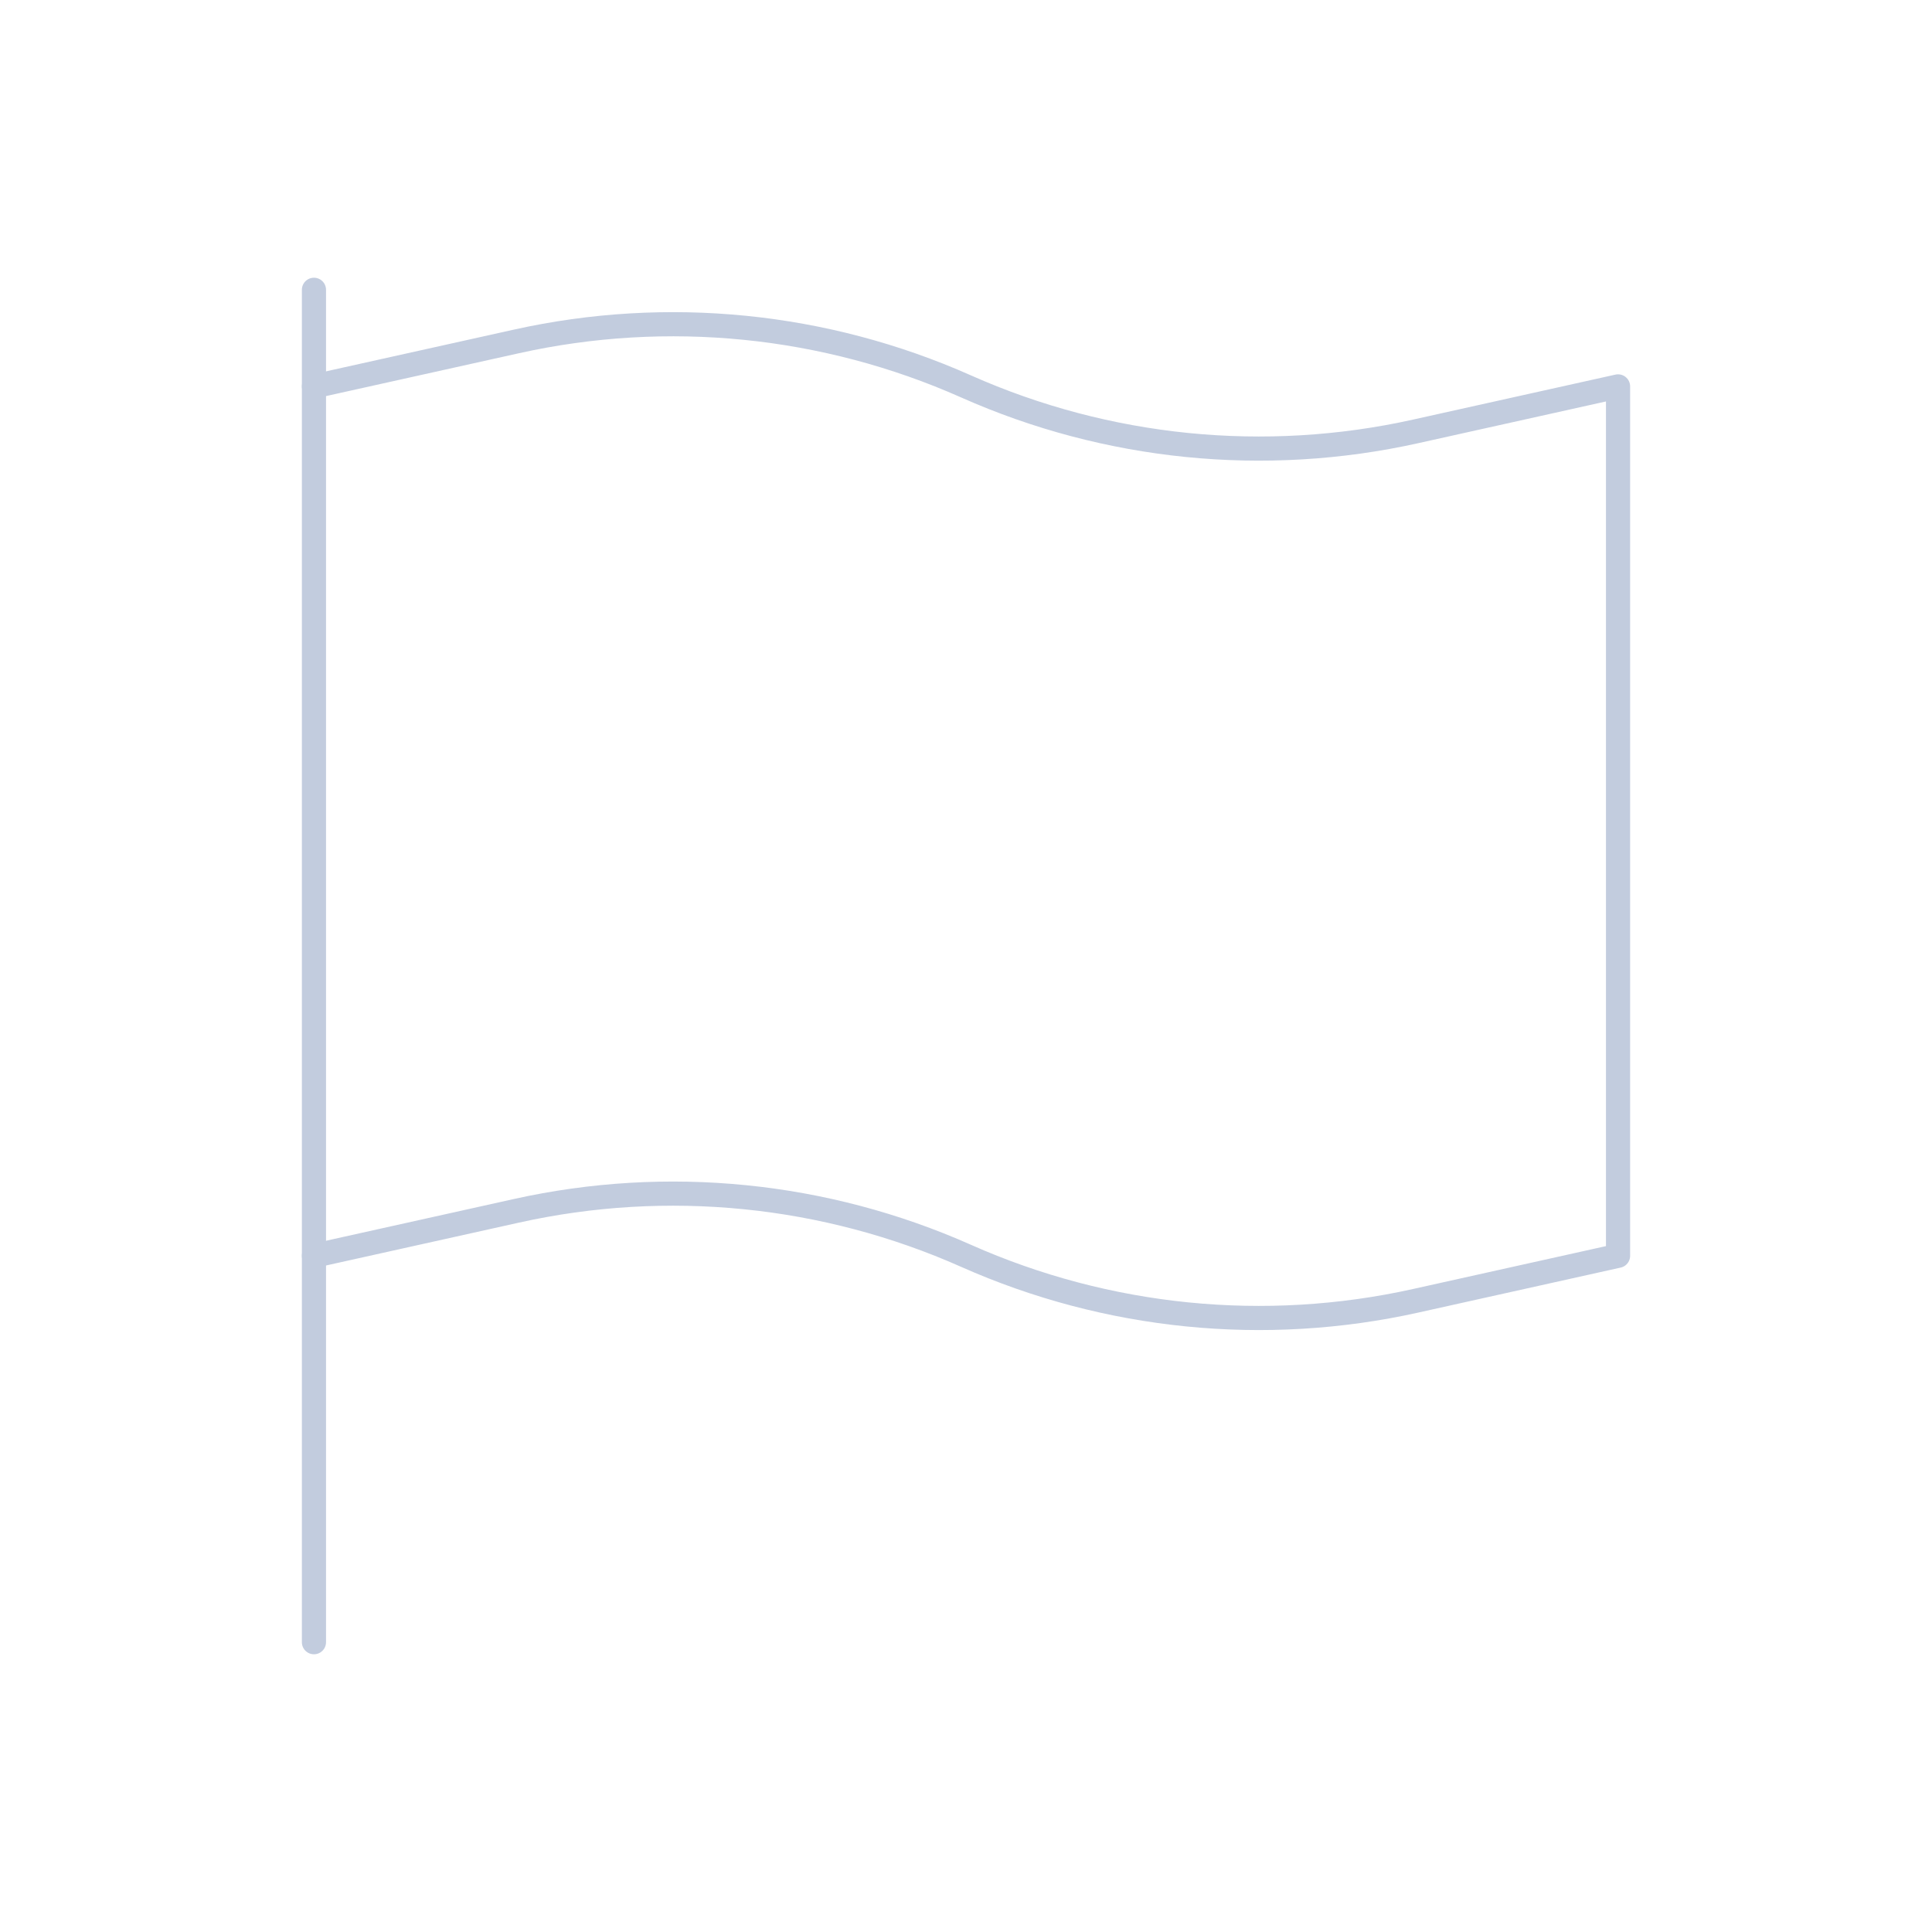<svg width="80" height="80" viewBox="0 0 80 80" fill="none" xmlns="http://www.w3.org/2000/svg">
  <path d="M13 52L21.386 50.137C27.63 48.749 34.155 49.402 40 52C45.845 54.598 52.37 55.251 58.614 53.864L67 52V16L58.614 17.864C52.37 19.251 45.845 18.598 40 16C34.155 13.402 27.63 12.749 21.386 14.137L13 16" stroke="#C2CCDE" stroke-linecap="round" stroke-linejoin="round" />
  <path d="M13 12L13 68" stroke="#C2CCDE" stroke-linecap="round" stroke-linejoin="round" />
</svg>